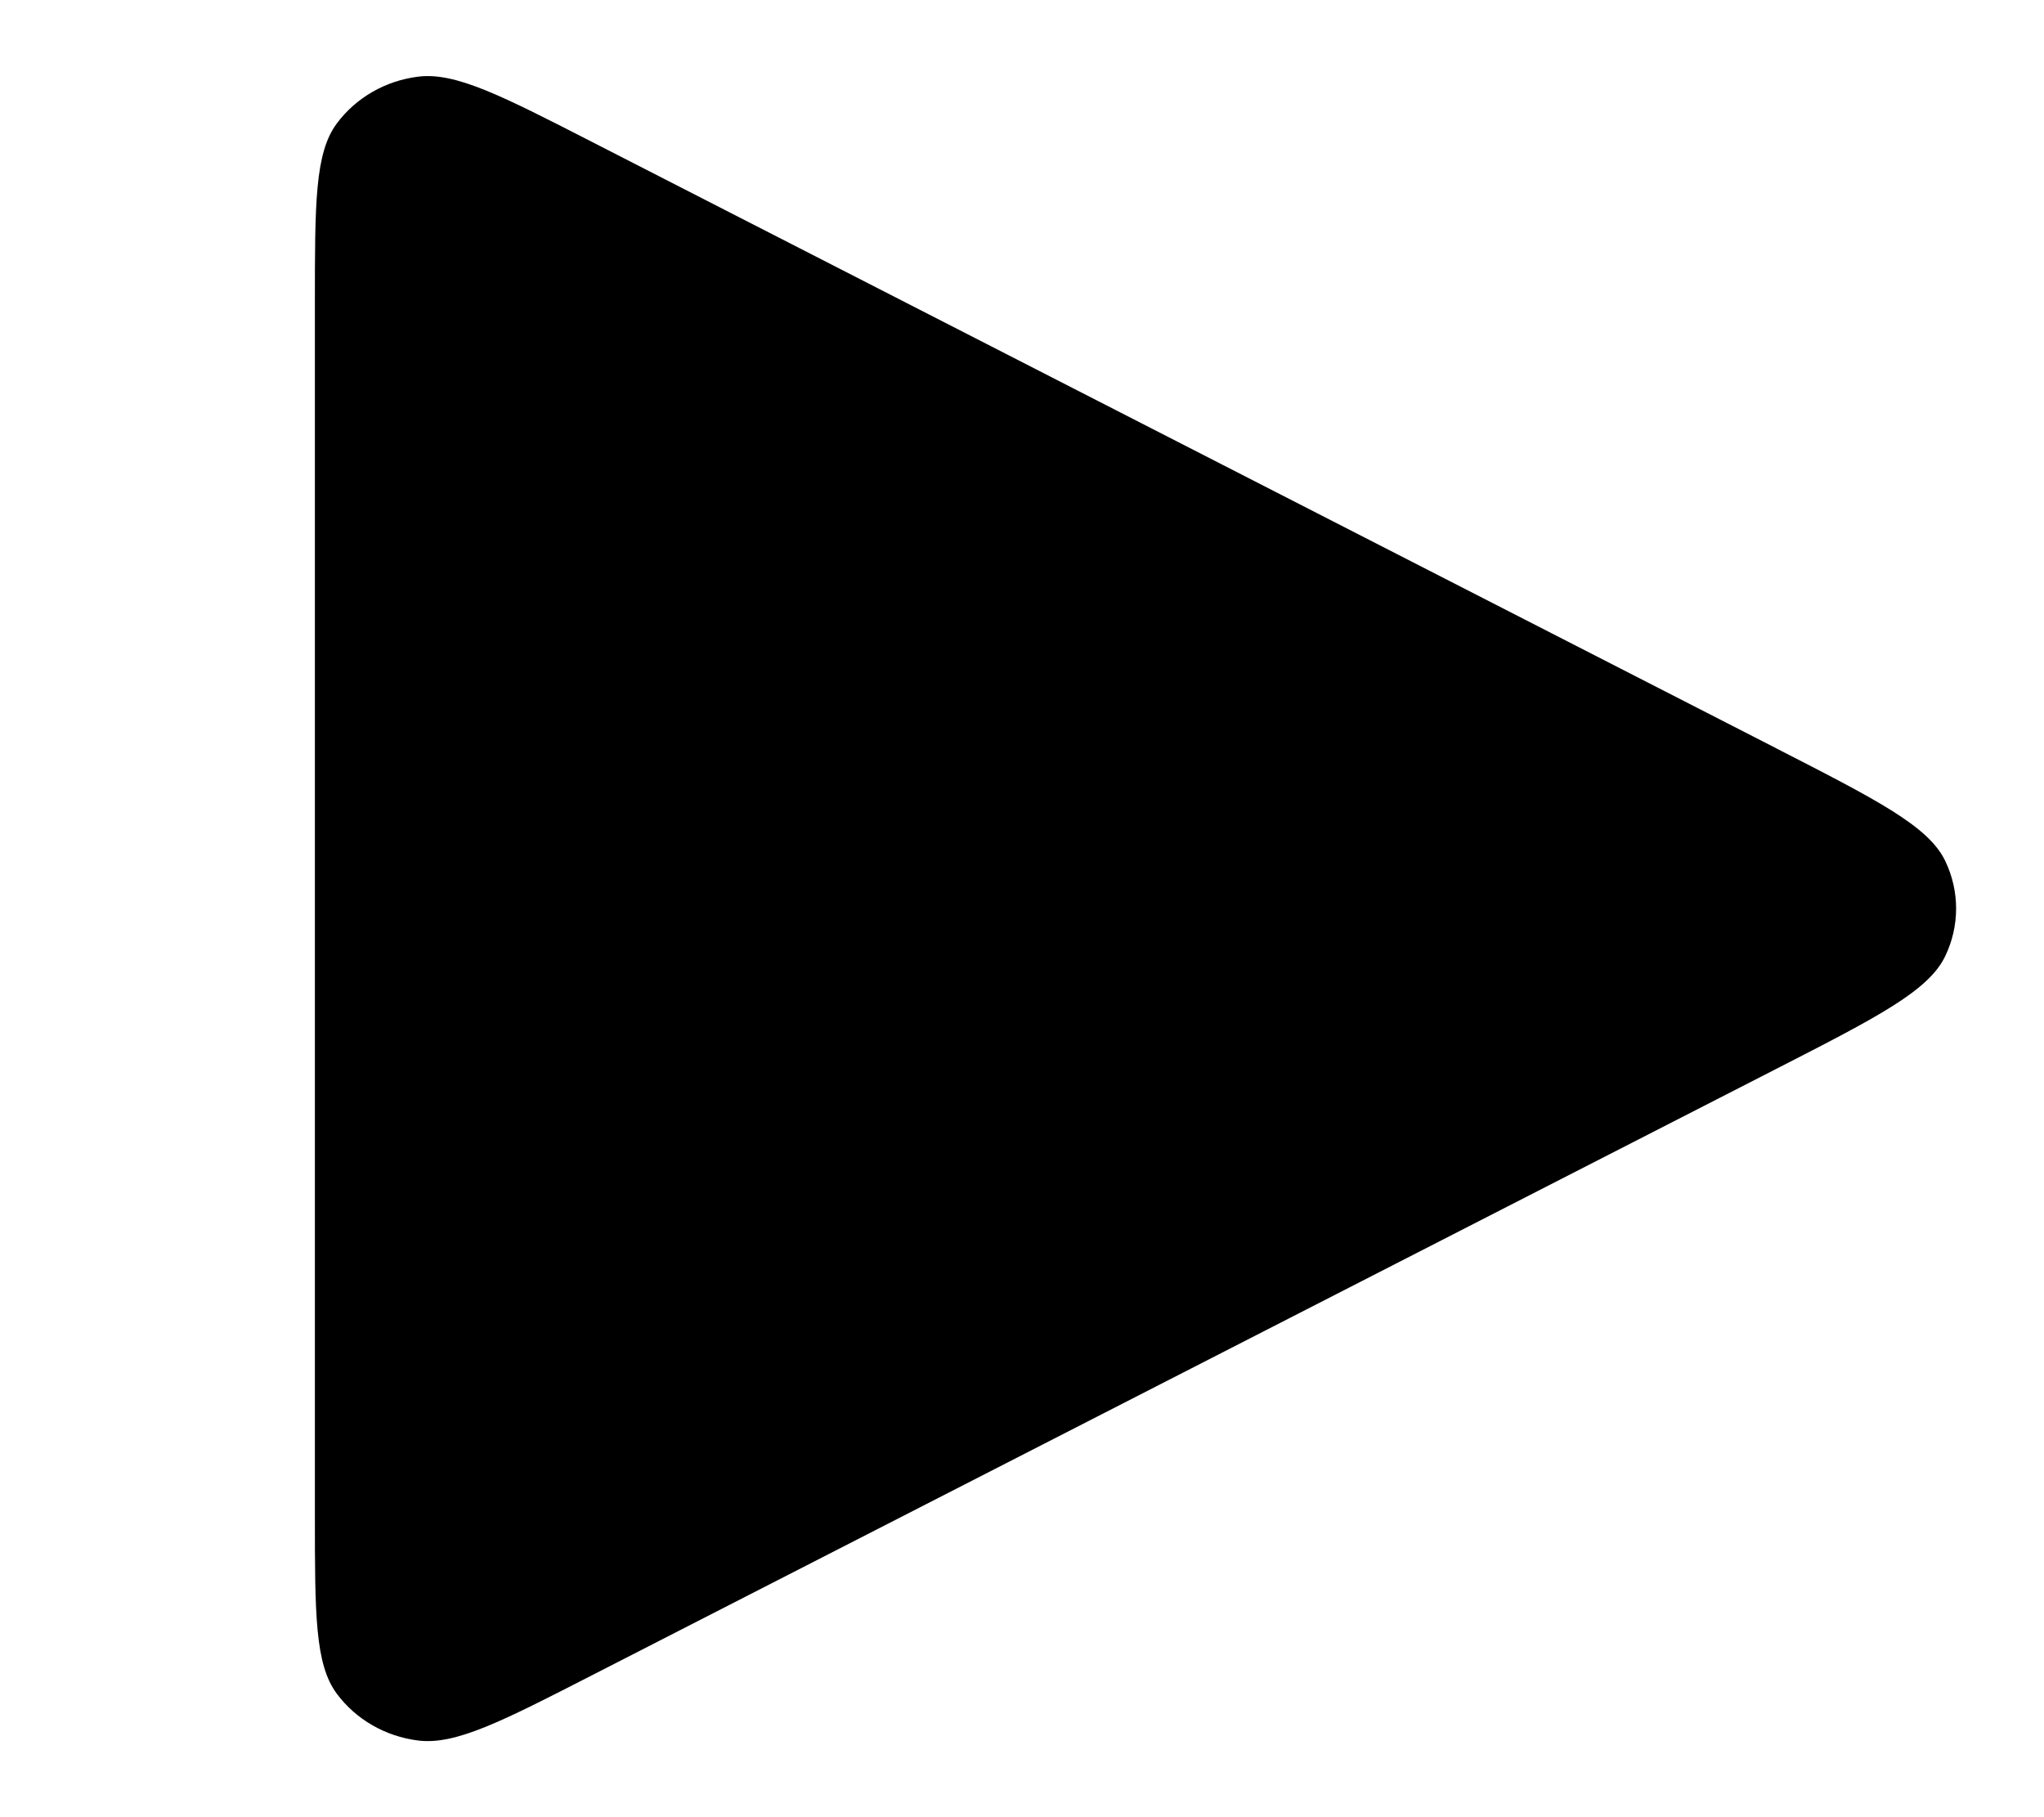 <svg width="18" height="16" viewBox="0 0 18 16" fill="none" xmlns="http://www.w3.org/2000/svg">
<path d="M2.773 13.334V2.667C2.773 1.787 2.773 1.347 2.966 1.087C3.135 0.86 3.394 0.711 3.682 0.675C4.012 0.634 4.416 0.841 5.224 1.255L15.641 6.588L15.644 6.59C16.537 7.047 16.984 7.276 17.13 7.58C17.258 7.846 17.258 8.153 17.13 8.419C16.984 8.724 16.536 8.954 15.641 9.412L5.224 14.745C4.416 15.159 4.012 15.366 3.682 15.325C3.394 15.289 3.135 15.14 2.966 14.913C2.773 14.653 2.773 14.213 2.773 13.334Z" fill="currentColor"/>
</svg>
